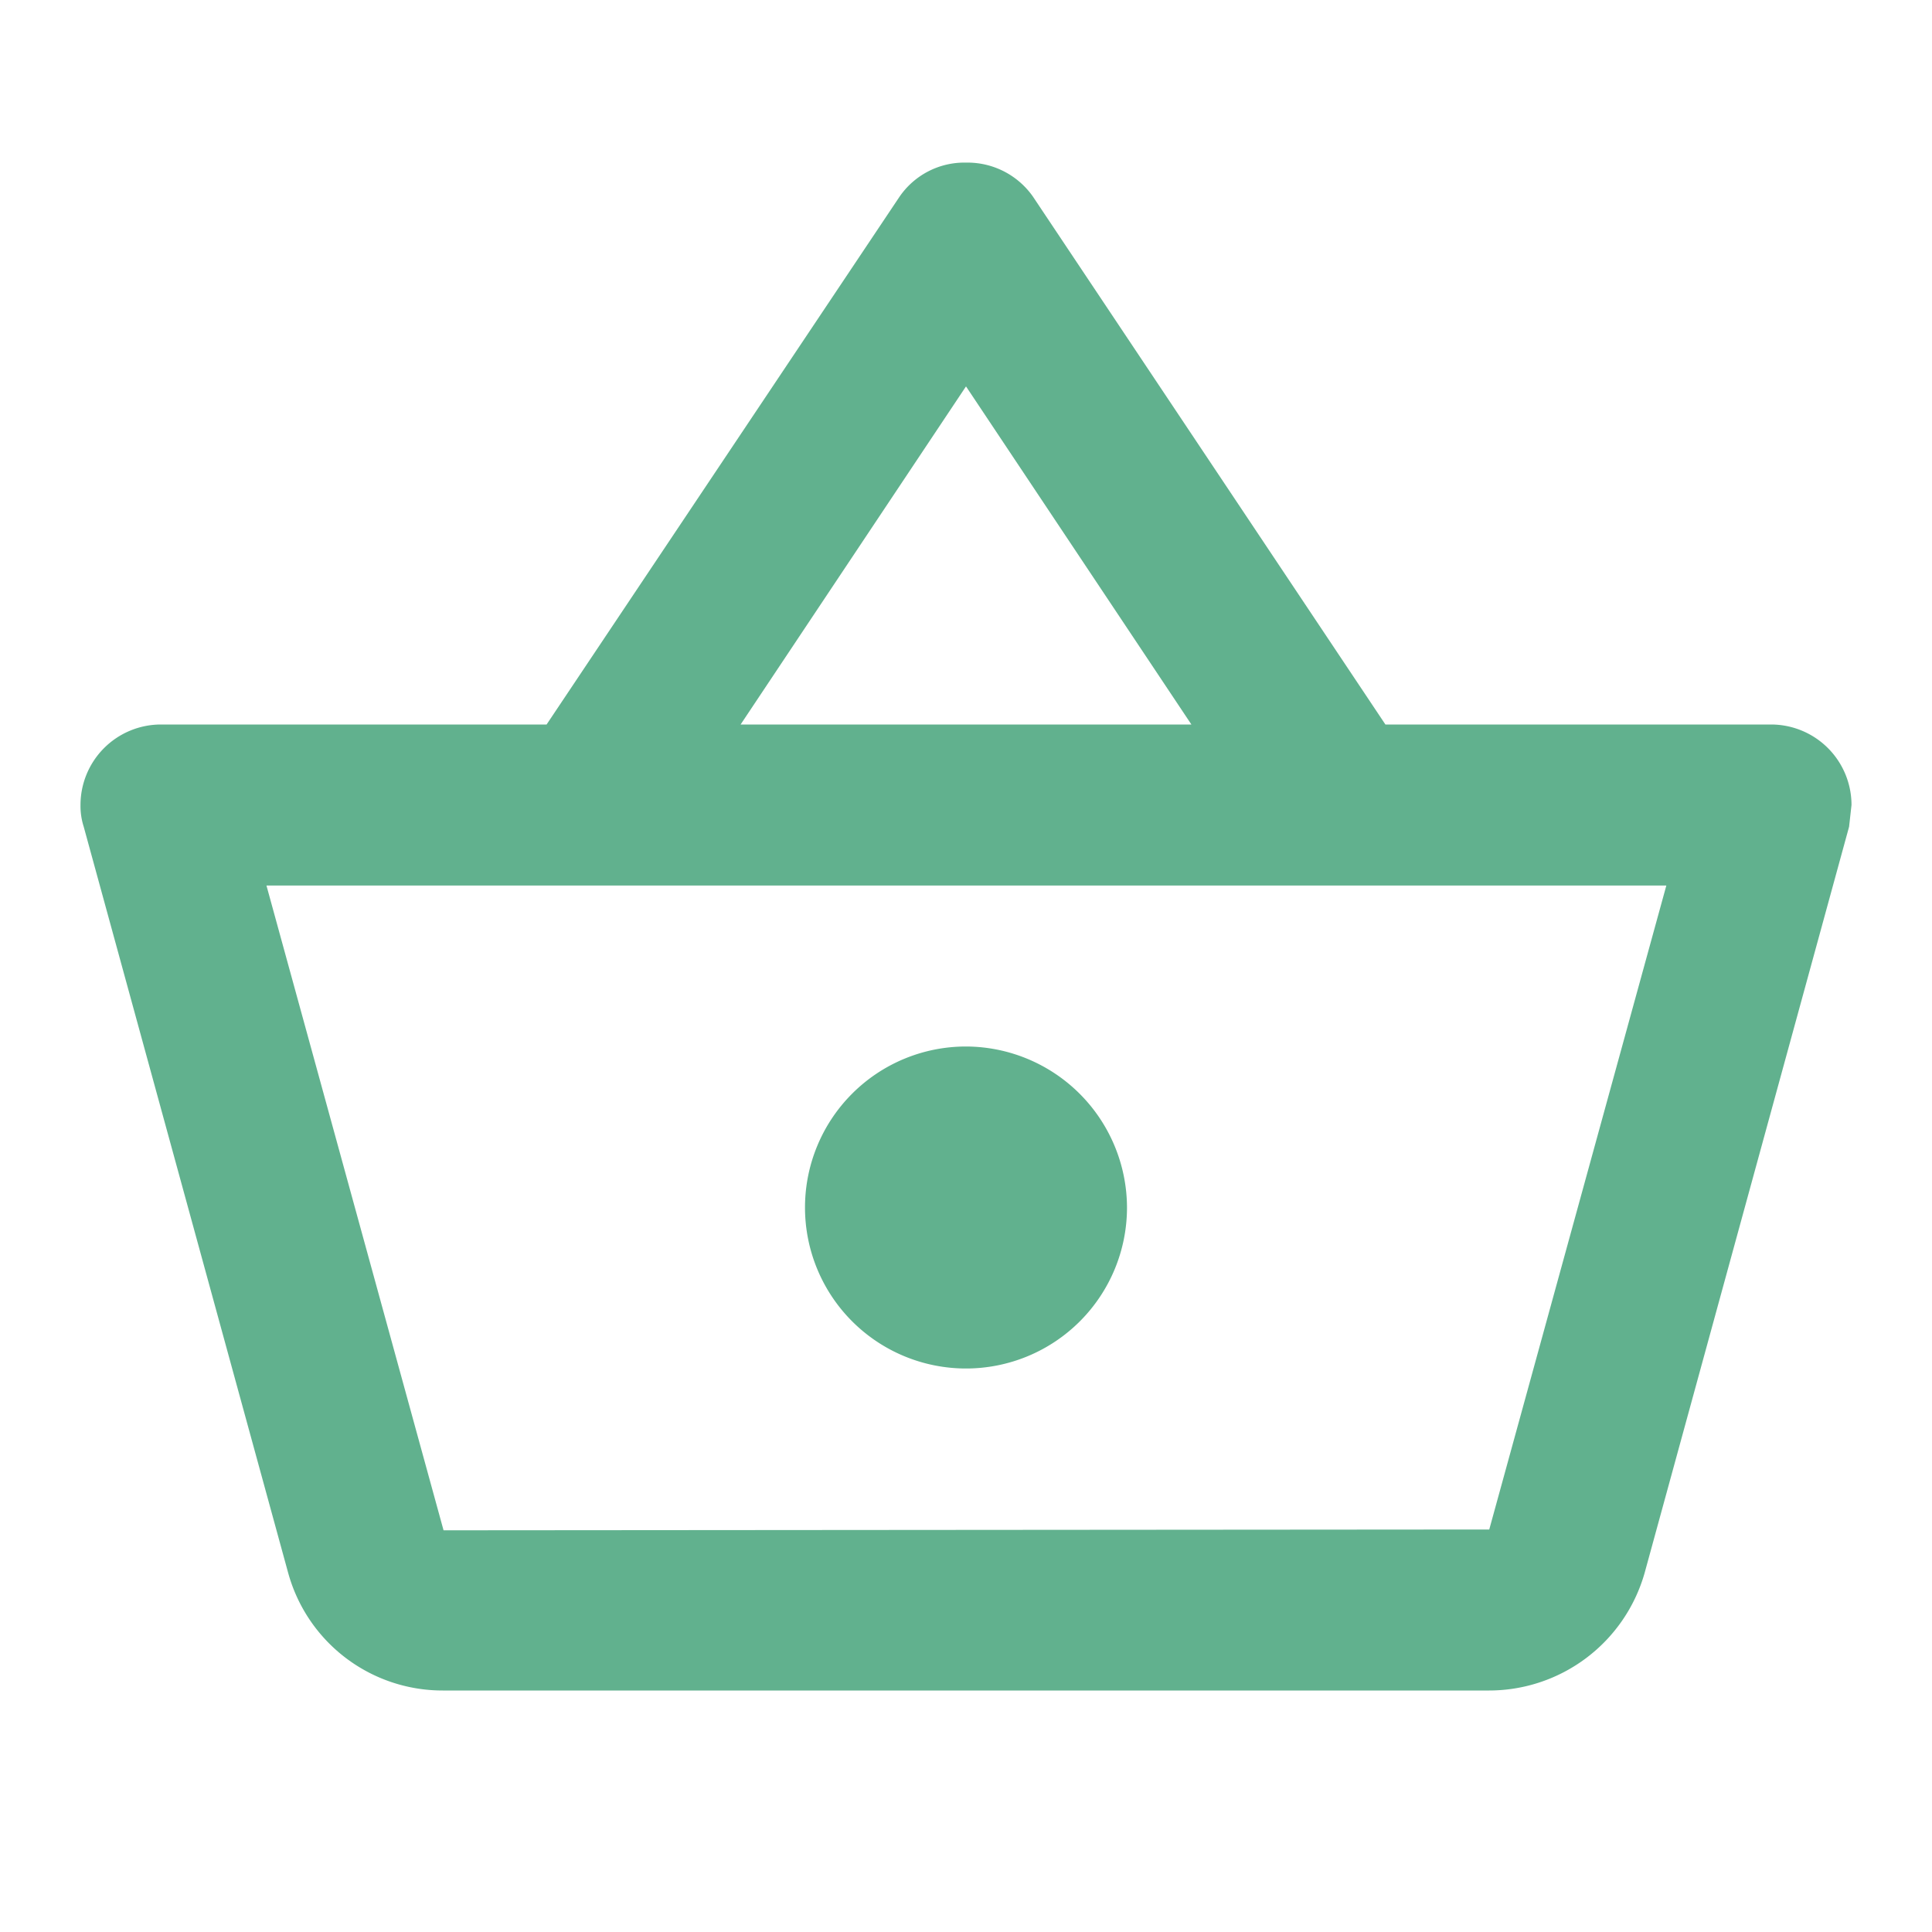<svg xmlns="http://www.w3.org/2000/svg" width="24" height="24" viewBox="0 0 24 24">
  <g id="Group_35" data-name="Group 35" transform="translate(-1653 -1912)">
    <path id="Path_29" data-name="Path 29" d="M1653,1912h24v24h-24Z" fill="none"/>
    <path id="Path_30" data-name="Path 30" d="M1675,1921h-4.79l-4.38-6.56a.993.993,0,0,0-.83-.42.977.977,0,0,0-.83.43l-4.38,6.55H1655a1,1,0,0,0-1,1,.842.842,0,0,0,.04.27l2.54,9.27a1.989,1.989,0,0,0,1.92,1.46h13a2.01,2.01,0,0,0,1.93-1.46l2.54-9.27.03-.27A1,1,0,0,0,1675,1921Zm-10-4.2,2.8,4.2h-5.6Zm6.5,14.2-12.99.01-2.2-8.01h17.39Zm-6.5-6a2,2,0,1,0,2,2A2.006,2.006,0,0,0,1665,1925Z" fill="#1f915f" opacity="0.7"/>
  </g>
</svg>

